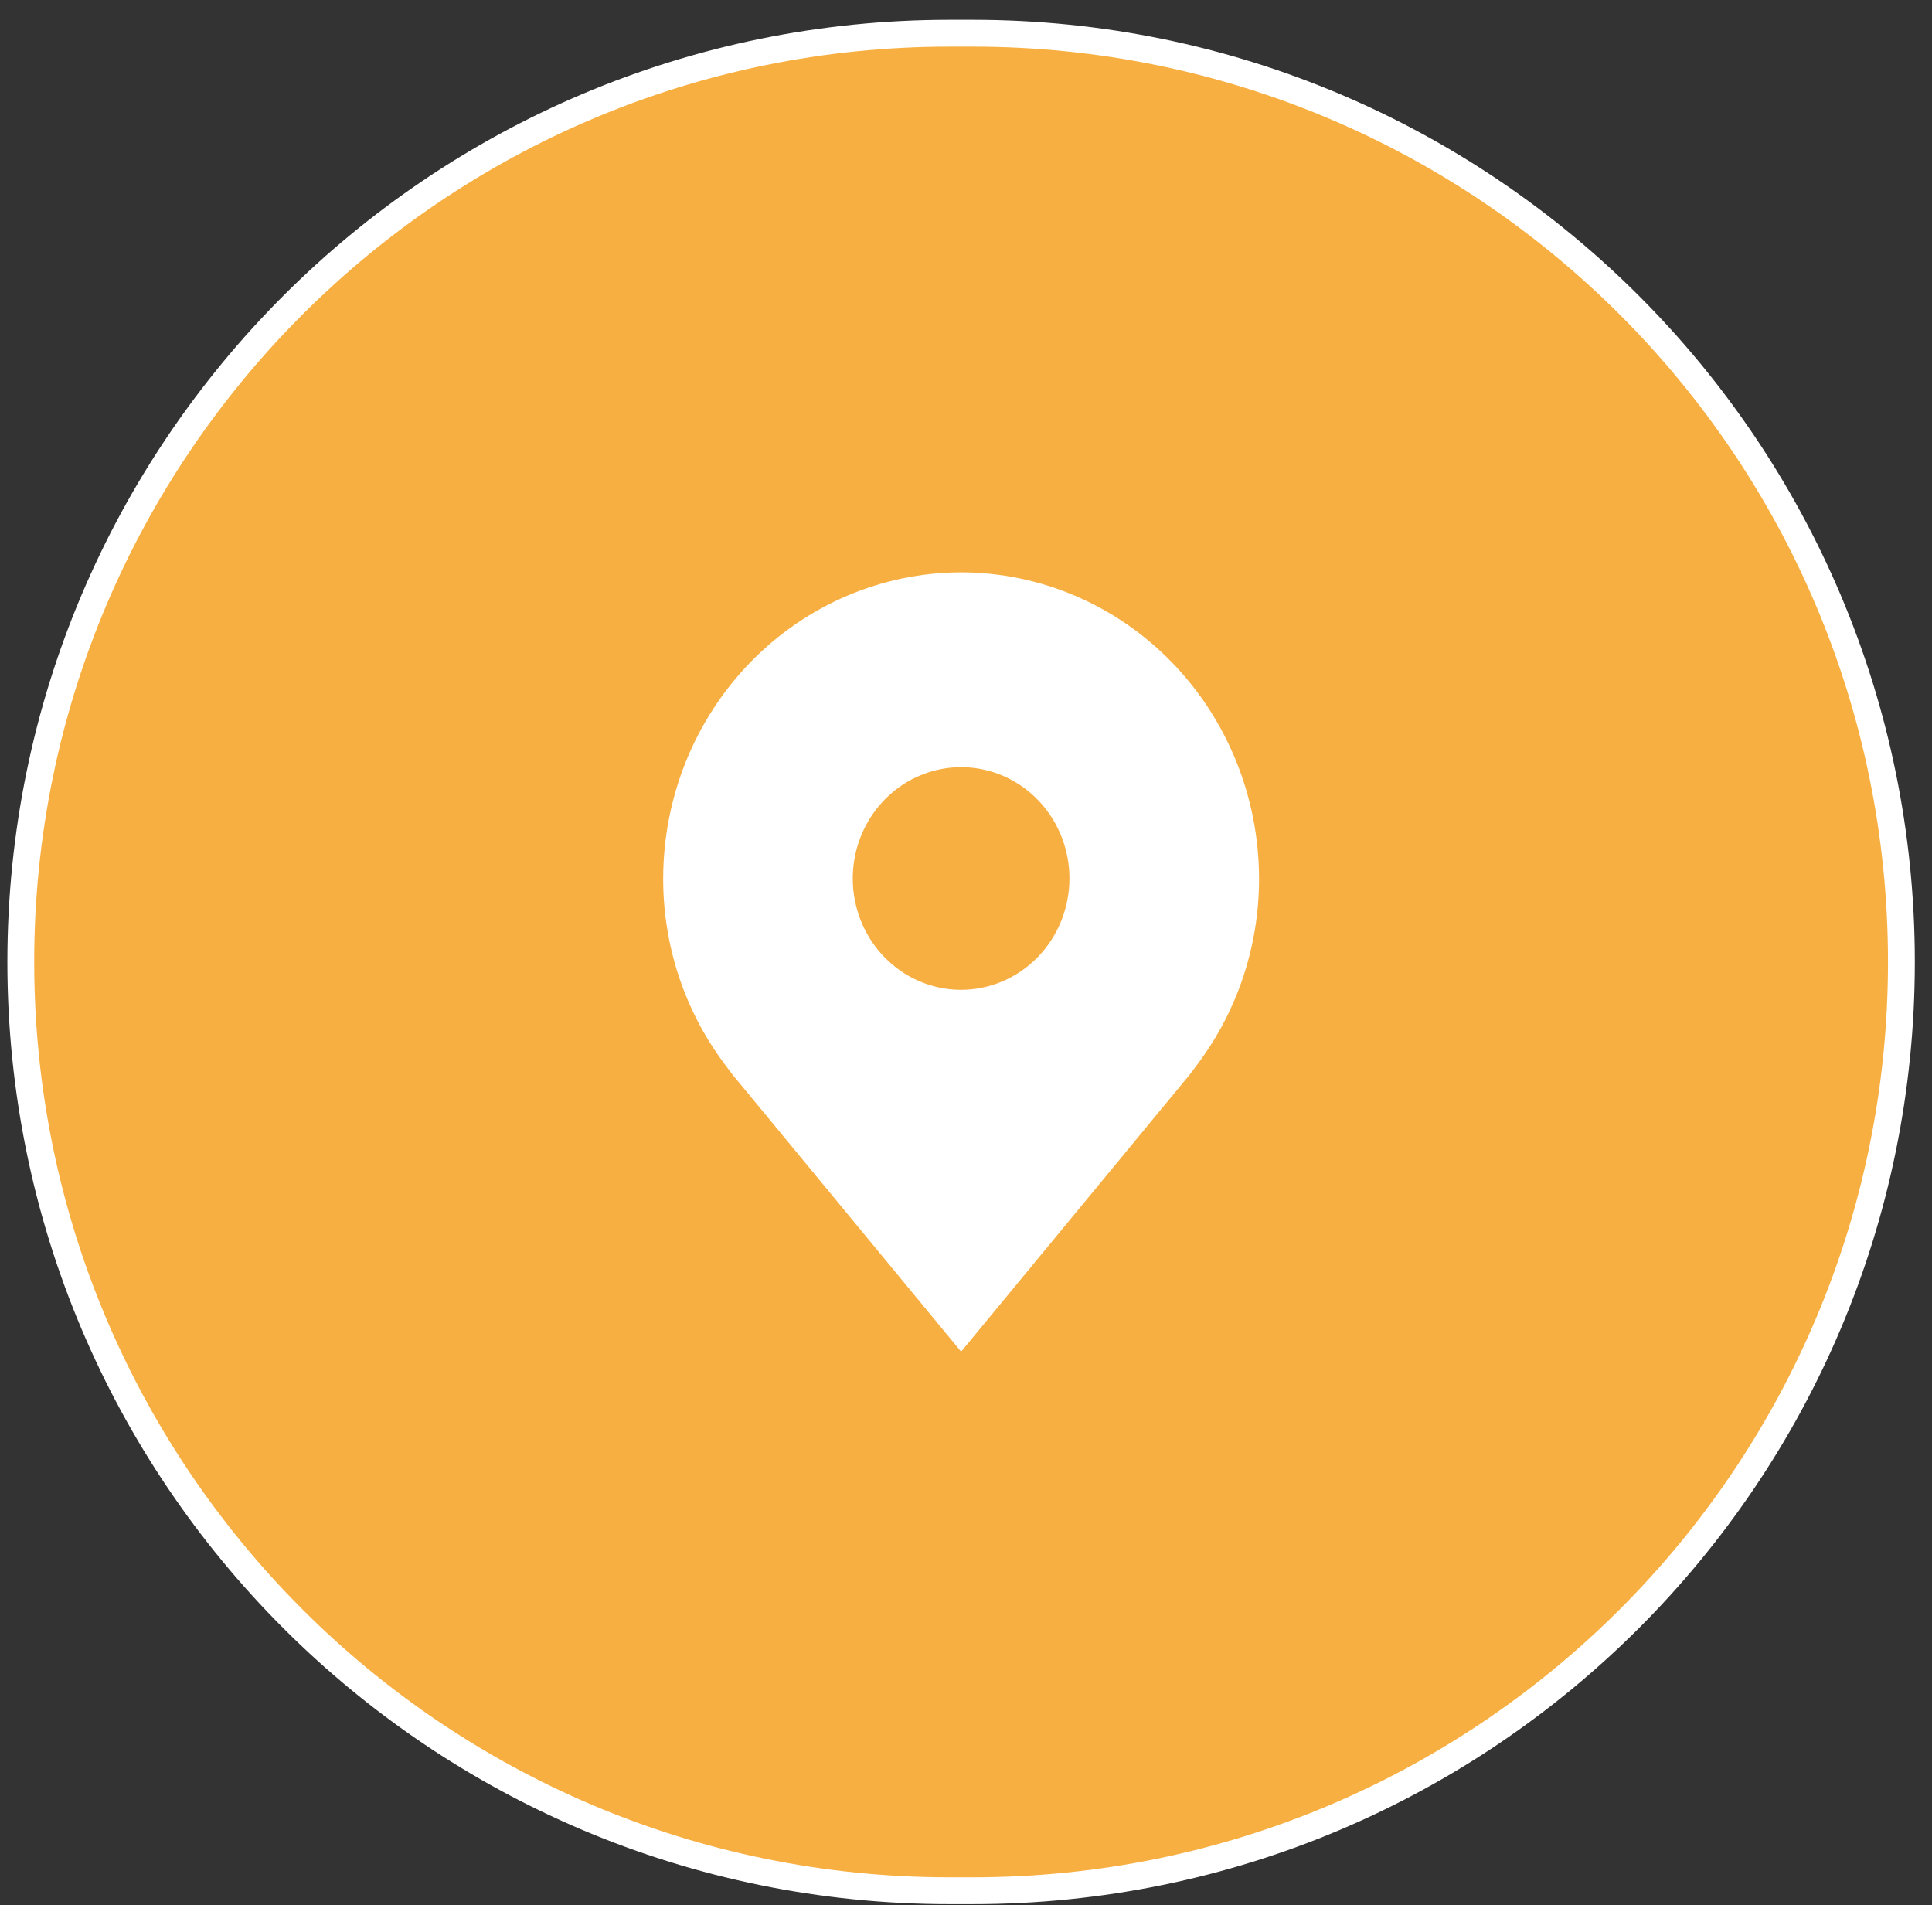 <svg width="72" height="71" viewBox="0 0 72 71" fill="none" xmlns="http://www.w3.org/2000/svg">
<rect x="0" y="0" width="72" height="71" fill="#333333" stroke="none"/>
<path d="M0.775 35.85C0.775 16.734 16.271 1.238 35.387 1.238H36.249C55.364 1.238 70.86 16.734 70.86 35.85C70.86 54.965 55.364 70.461 36.249 70.461H35.387C16.271 70.461 0.775 54.965 0.775 35.85Z" fill="#F8AF41" stroke="white"/>
<path d="M35.818 21.329C32.874 21.333 30.052 22.536 27.971 24.675C25.889 26.814 24.718 29.714 24.715 32.738C24.711 35.21 25.497 37.615 26.952 39.584C26.952 39.584 27.254 39.994 27.304 40.053L35.818 50.371L44.336 40.048C44.38 39.993 44.684 39.584 44.684 39.584L44.685 39.581C46.139 37.613 46.924 35.209 46.921 32.738C46.917 29.714 45.746 26.814 43.665 24.675C41.583 22.536 38.761 21.333 35.818 21.329ZM35.818 36.887C35.019 36.887 34.239 36.644 33.575 36.188C32.911 35.732 32.393 35.084 32.088 34.326C31.782 33.568 31.702 32.734 31.858 31.929C32.014 31.124 32.398 30.385 32.963 29.805C33.528 29.224 34.247 28.829 35.03 28.669C35.813 28.509 36.625 28.591 37.363 28.905C38.101 29.219 38.731 29.751 39.175 30.433C39.618 31.116 39.855 31.918 39.855 32.738C39.854 33.838 39.428 34.893 38.671 35.671C37.914 36.448 36.888 36.886 35.818 36.887Z" fill="white"/>
</svg>
